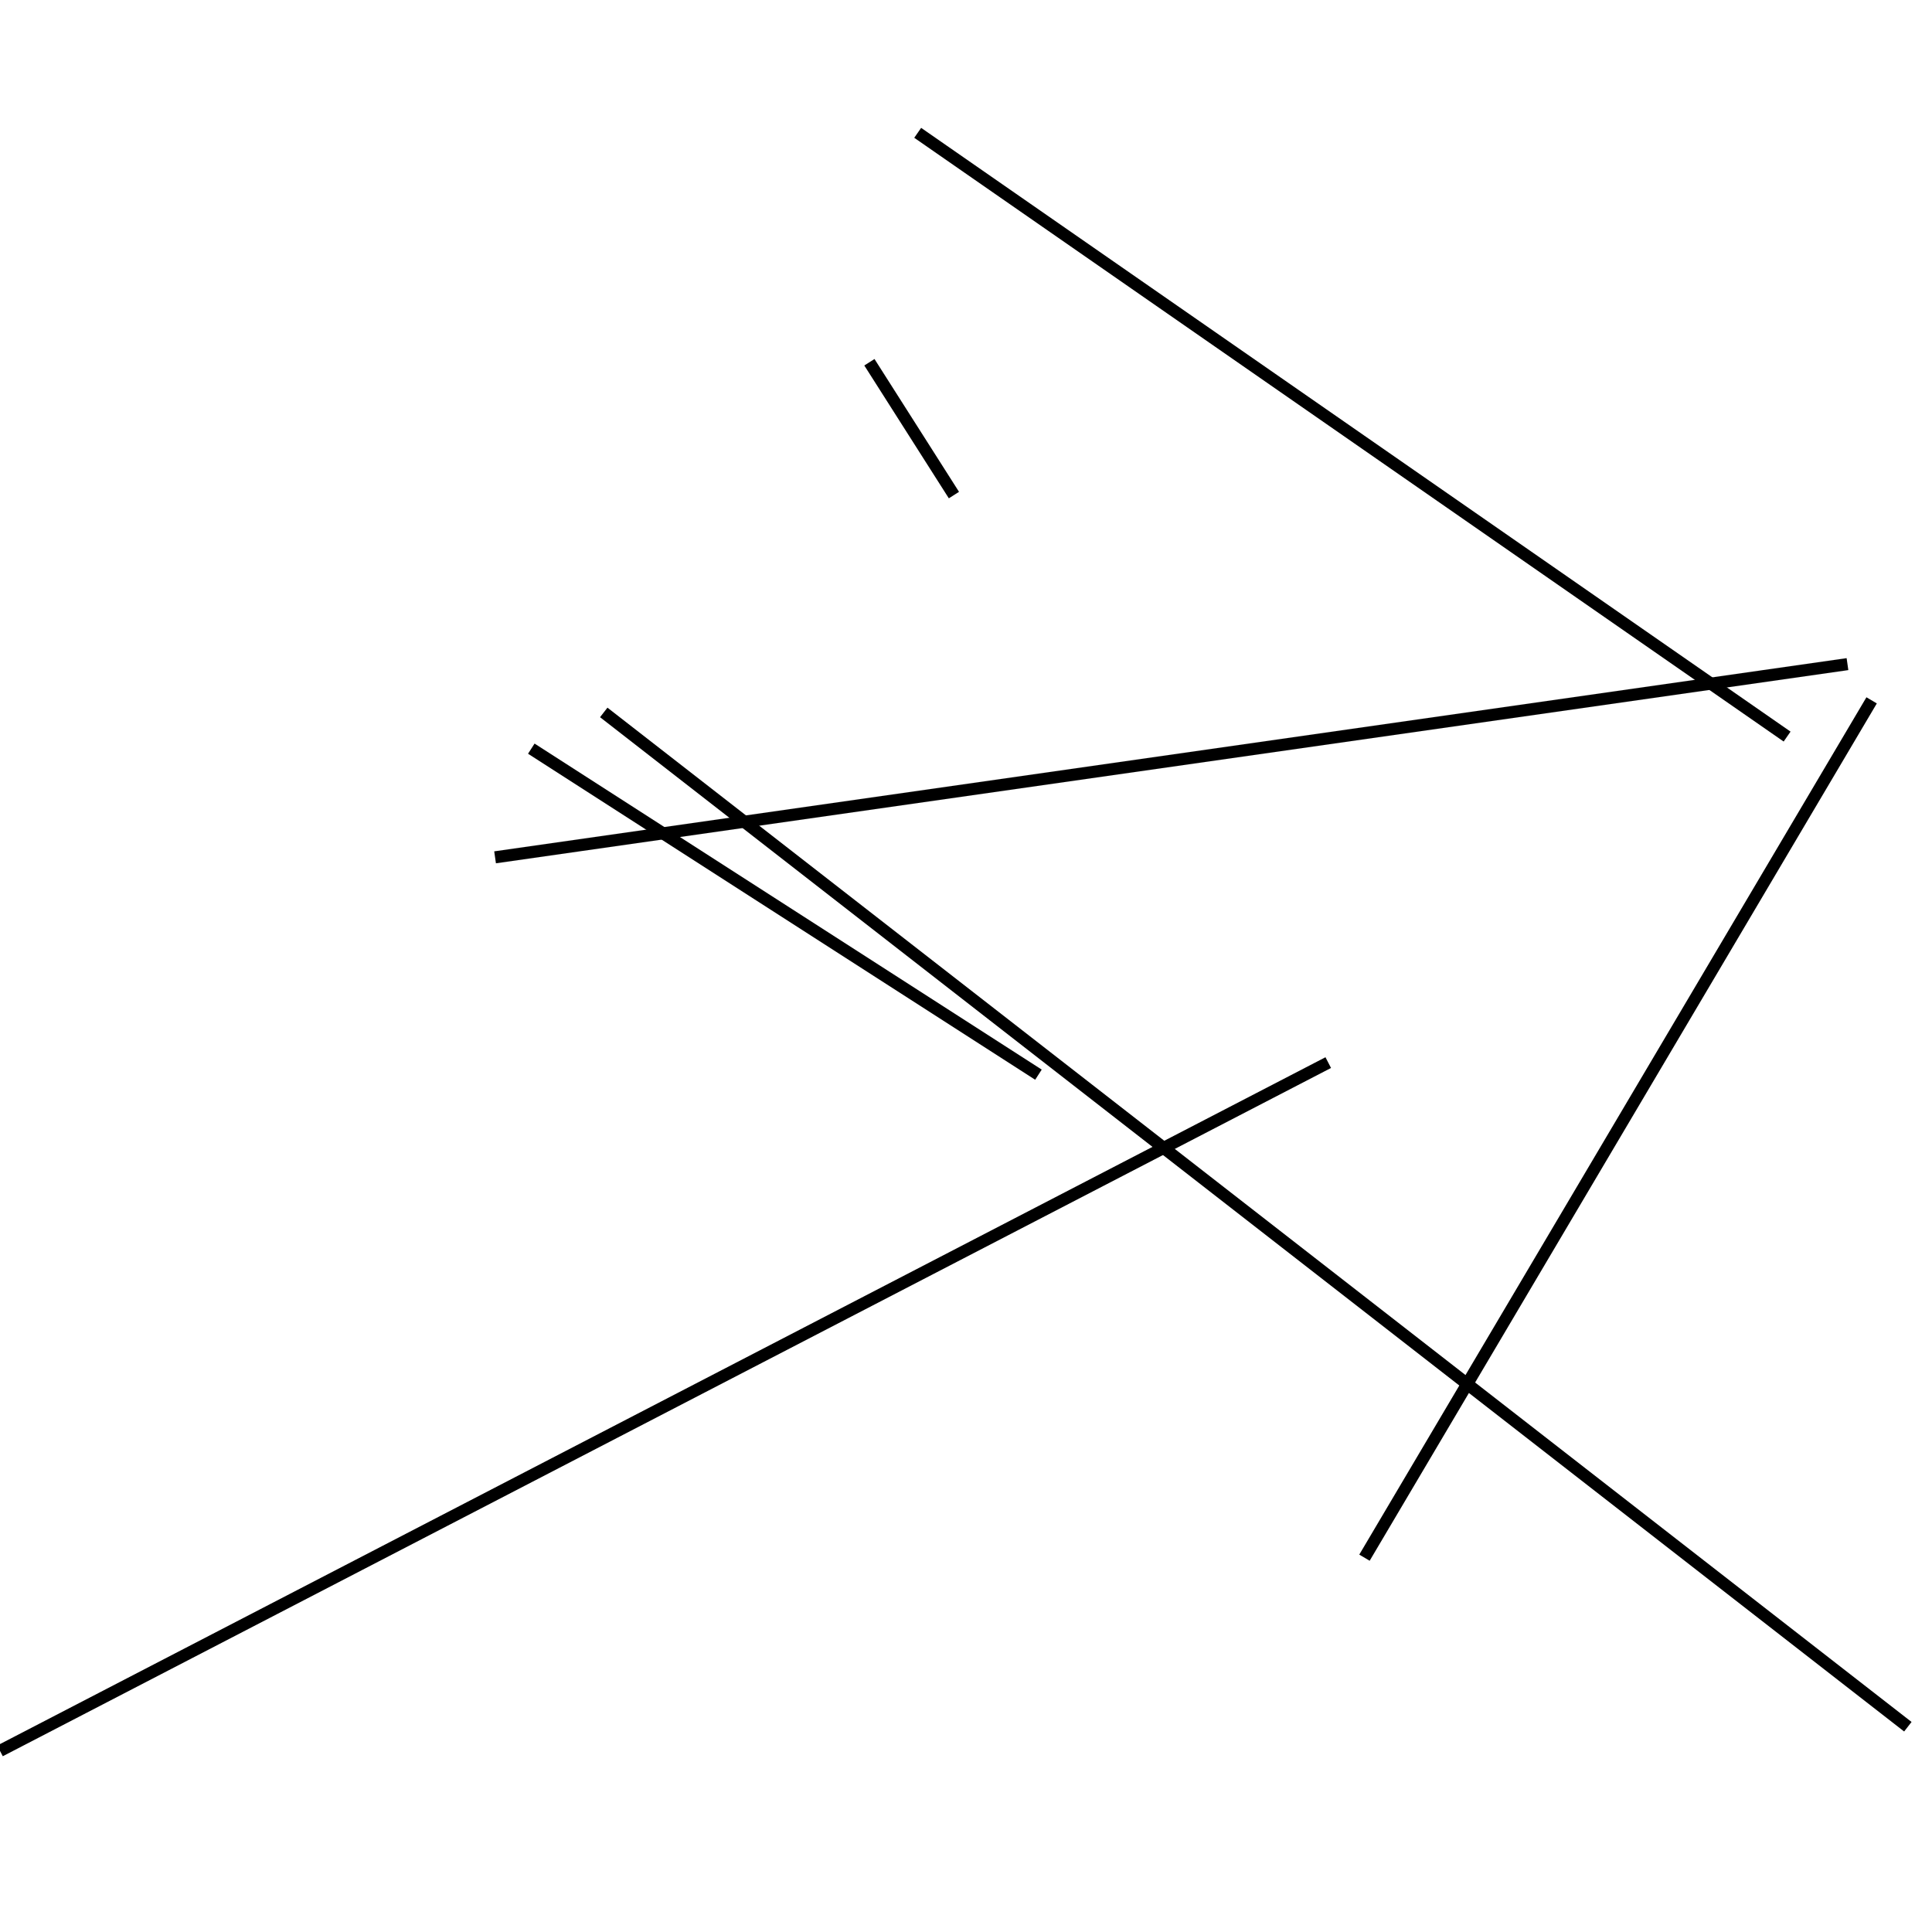 <?xml version="1.0" encoding="utf-8" ?>
<svg baseProfile="full" height="160" version="1.1" width="160" xmlns="http://www.w3.org/2000/svg" xmlns:ev="http://www.w3.org/2001/xml-events" xmlns:xlink="http://www.w3.org/1999/xlink"><defs /><line stroke="black" stroke-width="1" x1="44" x2="86" y1="62" y2="89" /><line stroke="black" stroke-width="1" x1="41" x2="153" y1="71" y2="55" /><line stroke="black" stroke-width="1" x1="76" x2="148" y1="11" y2="61" /><line stroke="black" stroke-width="1" x1="110" x2="0" y1="88" y2="145" /><line stroke="black" stroke-width="1" x1="155" x2="113" y1="58" y2="129" /><line stroke="black" stroke-width="1" x1="50" x2="158" y1="59" y2="143" /><line stroke="black" stroke-width="1" x1="72" x2="79" y1="30" y2="41" /></svg>